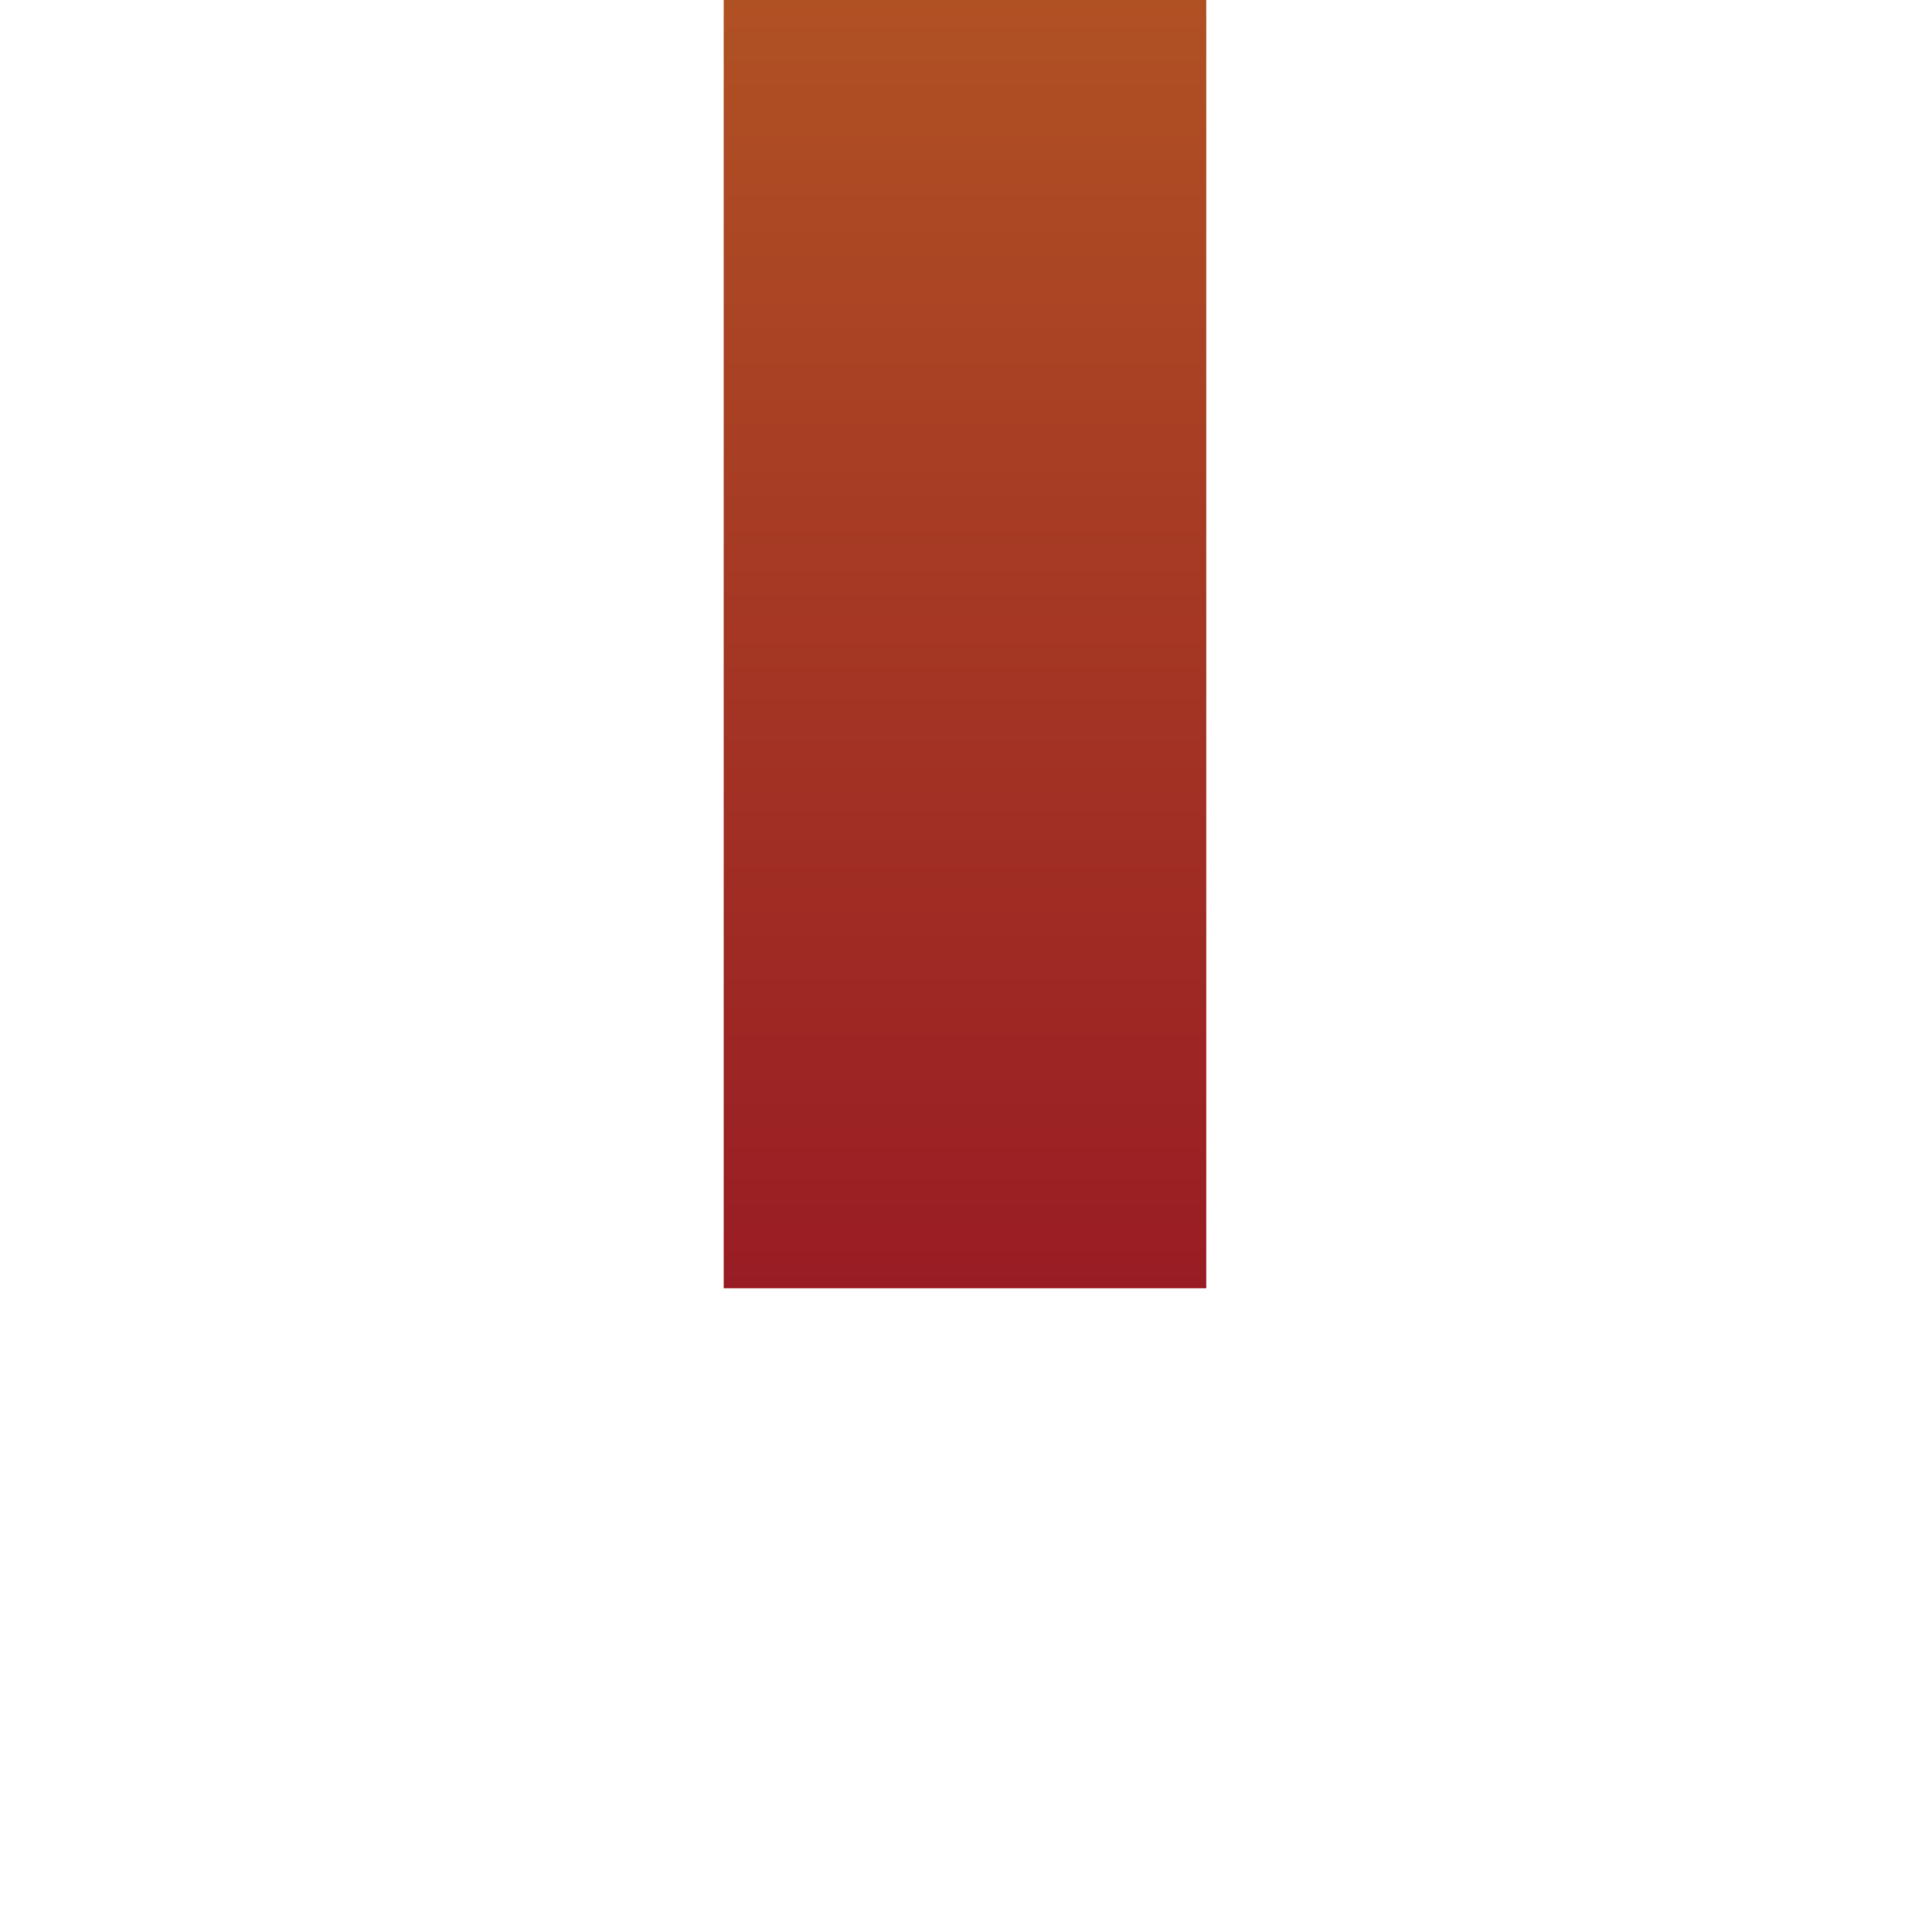 <?xml version="1.0" encoding="utf-8"?>
<!-- Generator: Adobe Illustrator 14.0.0, SVG Export Plug-In . SVG Version: 6.00 Build 43363)  -->
<!DOCTYPE svg PUBLIC "-//W3C//DTD SVG 1.1//EN" "http://www.w3.org/Graphics/SVG/1.1/DTD/svg11.dtd">
<svg version="1.1" id="Layer_1" xmlns="http://www.w3.org/2000/svg" xmlns:xlink="http://www.w3.org/1999/xlink" x="0px" y="0px"
	 width="612px" height="612.612px" viewBox="0 89.694 612 612.612" enable-background="new 0 89.694 612 612.612"
	 xml:space="preserve">
<rect x="0" y="89.694" width="612" height="612.612" fill="#333333" stroke="none"/>
<title>Botstion Logo</title>
<rect y="89.694" fill="#1A1A1A" fill-opacity="0" width="612" height="612.612"/>
<linearGradient id="SVGID_1_" gradientUnits="userSpaceOnUse" x1="-13.627" y1="250.716" x2="986.373" y2="250.716" gradientTransform="matrix(0.612 0 0 -0.612 8.34 549.438)">
	<stop  offset="0" style="stop-color:#FFFFFF"/>
	<stop  offset="1" style="stop-color:#FFFFFF"/>
</linearGradient>
<rect y="89.694" fill="url(#SVGID_1_)" width="612" height="612.612"/>
<linearGradient id="SVGID_2_" gradientUnits="userSpaceOnUse" x1="486.373" y1="83.879" x2="486.373" y2="751.215" gradientTransform="matrix(0.612 0 0 -0.612 8.34 549.438)">
	<stop  offset="0" style="stop-color:#991C24"/>
	<stop  offset="1" style="stop-color:#B05124"/>
</linearGradient>
<polyline fill="url(#SVGID_2_)" points="382.5,89.694 382.5,498.104 229.5,498.104 229.5,89.694 "/>
</svg>
